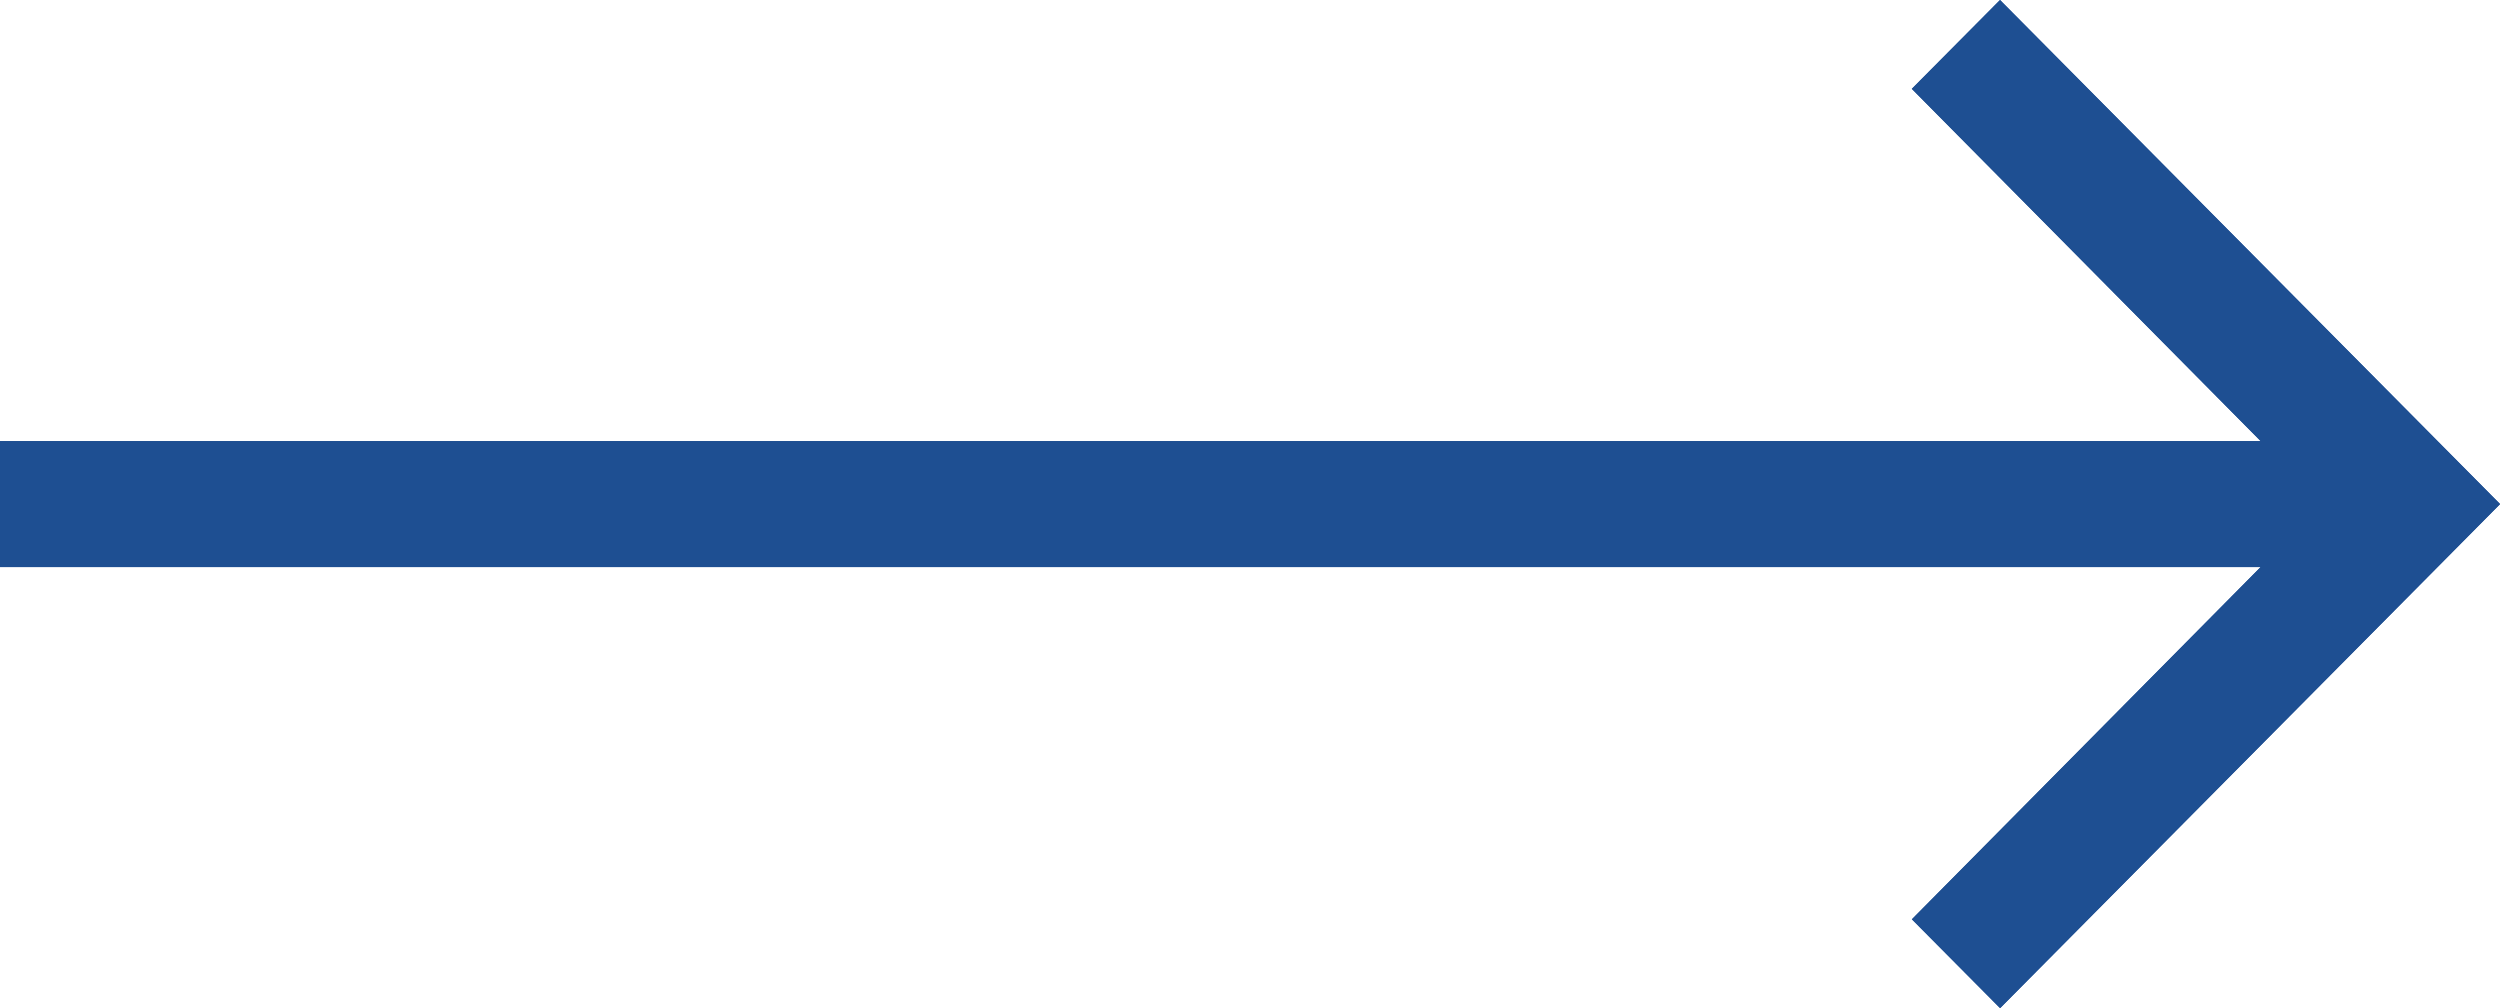 <svg id="Group_7" data-name="Group 7" xmlns="http://www.w3.org/2000/svg" xmlns:xlink="http://www.w3.org/1999/xlink" width="39.677" height="16" viewBox="0 0 39.677 16">
  <defs>
    <clipPath id="clip-path">
      <path id="Shape" d="M31.742,0l-1.4,1.41L35.878,7H0V9H35.878l-5.535,5.59,1.4,1.41,7.935-8Z" fill="#1e4f92"/>
    </clipPath>
  </defs>
  <path id="Shape-2" data-name="Shape" d="M31.742,0l-1.4,1.41L35.878,7H0V9H35.878l-5.535,5.59,1.4,1.41,7.935-8Z" fill="#1e4f92"/>
  <g id="Mask_Group_7" data-name="Mask Group 7" clip-path="url(#clip-path)">
    <g id="_Color" data-name="↳ 🎨Color" transform="translate(-10.054 -22)">
      <rect id="Color" width="60" height="60" fill="#1e4f92"/>
    </g>
  </g>
</svg>
